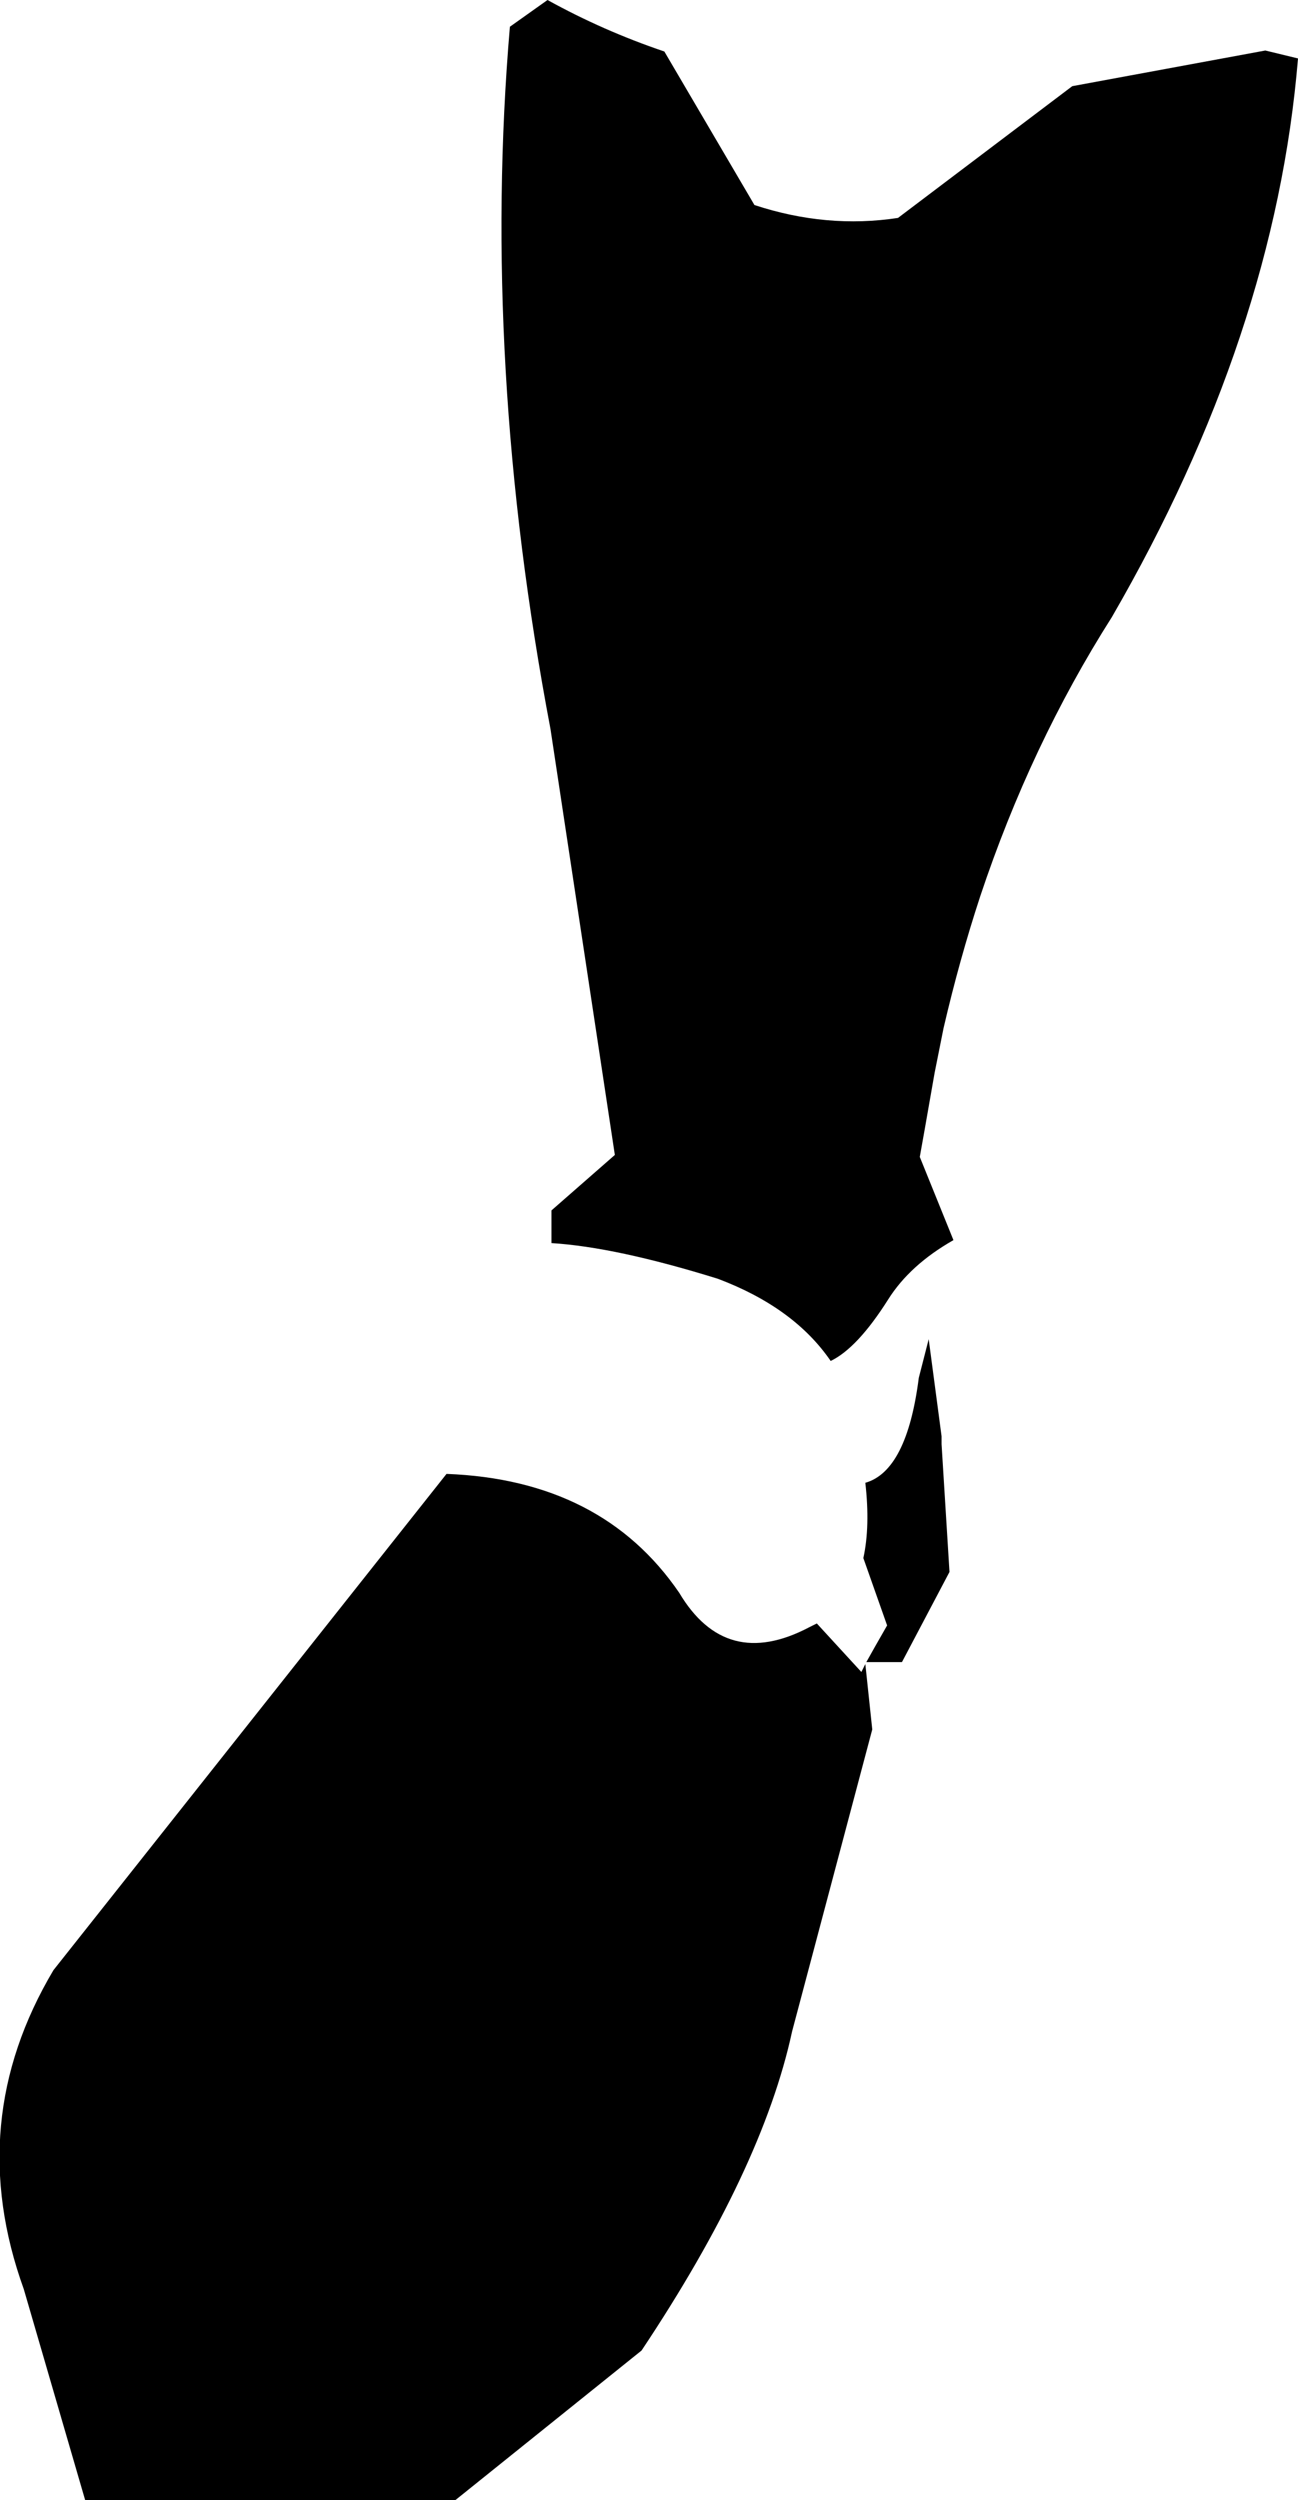 <?xml version="1.0" encoding="UTF-8" standalone="no"?>
<svg xmlns:xlink="http://www.w3.org/1999/xlink" height="126.2px" width="65.55px" xmlns="http://www.w3.org/2000/svg">
  <g transform="matrix(1.0, 0.0, 0.0, 1.0, -315.7, -437.0)">
    <path d="M316.9 552.55 Q313.85 544.1 318.4 536.45 L338.25 511.4 Q346.1 511.7 350.0 517.4 352.35 521.35 356.55 519.15 L356.95 518.95 359.2 521.4 359.4 521.0 359.75 524.3 355.7 539.55 Q354.2 546.5 348.1 555.65 L338.7 563.2 320.0 563.2 316.9 552.55 M379.6 439.55 L381.25 439.95 Q380.1 453.9 371.85 468.15 367.75 474.6 365.2 482.25 364.15 485.45 363.35 488.9 L362.9 491.15 362.4 494.0 362.15 495.4 363.85 499.6 Q361.65 500.85 360.55 502.6 359.0 505.05 357.65 505.7 355.8 503.0 351.95 501.55 346.8 499.95 343.55 499.75 L343.55 498.1 346.75 495.3 343.5 473.8 Q340.0 455.35 341.45 438.35 L343.35 437.0 Q346.15 438.55 349.25 439.6 L353.8 447.35 Q357.45 448.55 361.05 448.0 L369.85 441.35 379.6 439.55 M362.6 504.6 L363.25 509.5 363.25 509.9 363.65 516.35 361.25 520.9 359.45 520.9 359.9 520.1 360.5 519.05 359.3 515.65 Q359.65 514.05 359.4 511.85 361.5 511.25 362.1 506.55 L362.6 504.6" fill="#000000" fill-rule="evenodd" stroke="none"/>
  </g>
</svg>
